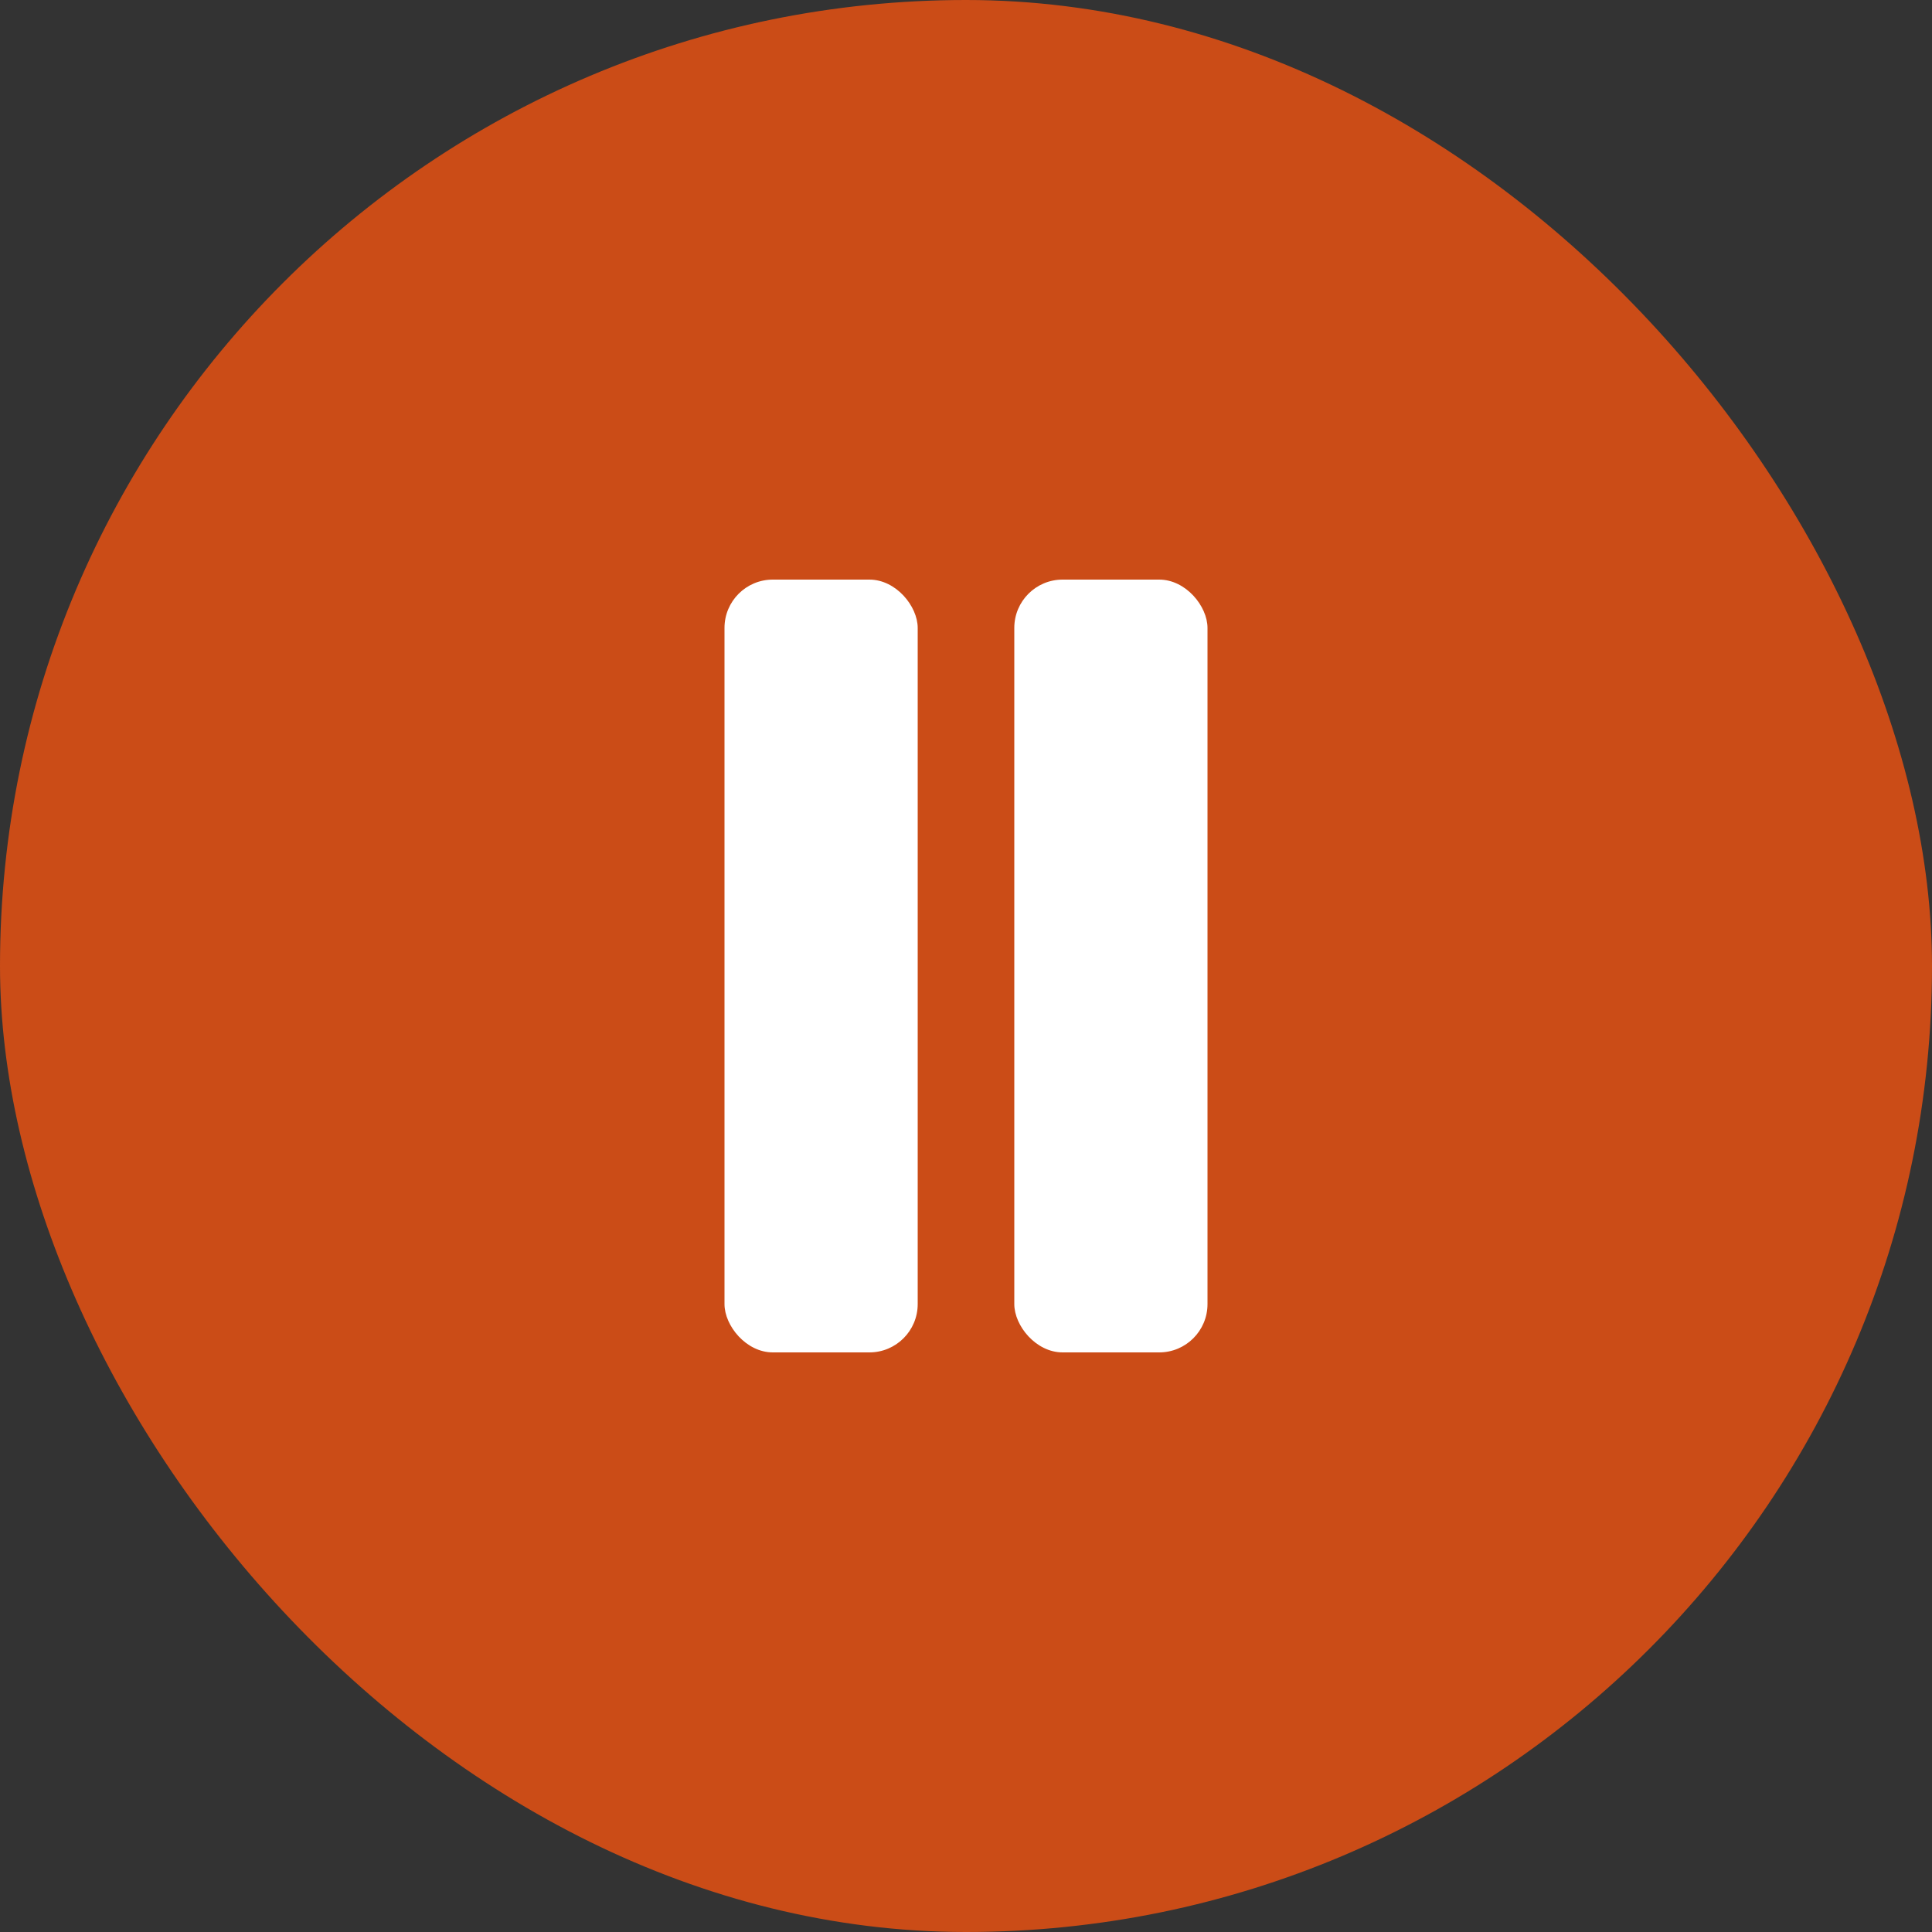 <svg width="40" height="40" viewBox="0 0 40 40" fill="none" xmlns="http://www.w3.org/2000/svg">
<rect x="0" y="0" width="40" height="40" fill="#333333" stroke="none"/>
<rect width="40" height="40" rx="20" fill="#CB4C17"/>
<rect x="15" y="12" width="4" height="16" rx="1" fill="white"/>
<rect x="21" y="12" width="4" height="16" rx="1" fill="white"/>
</svg>
